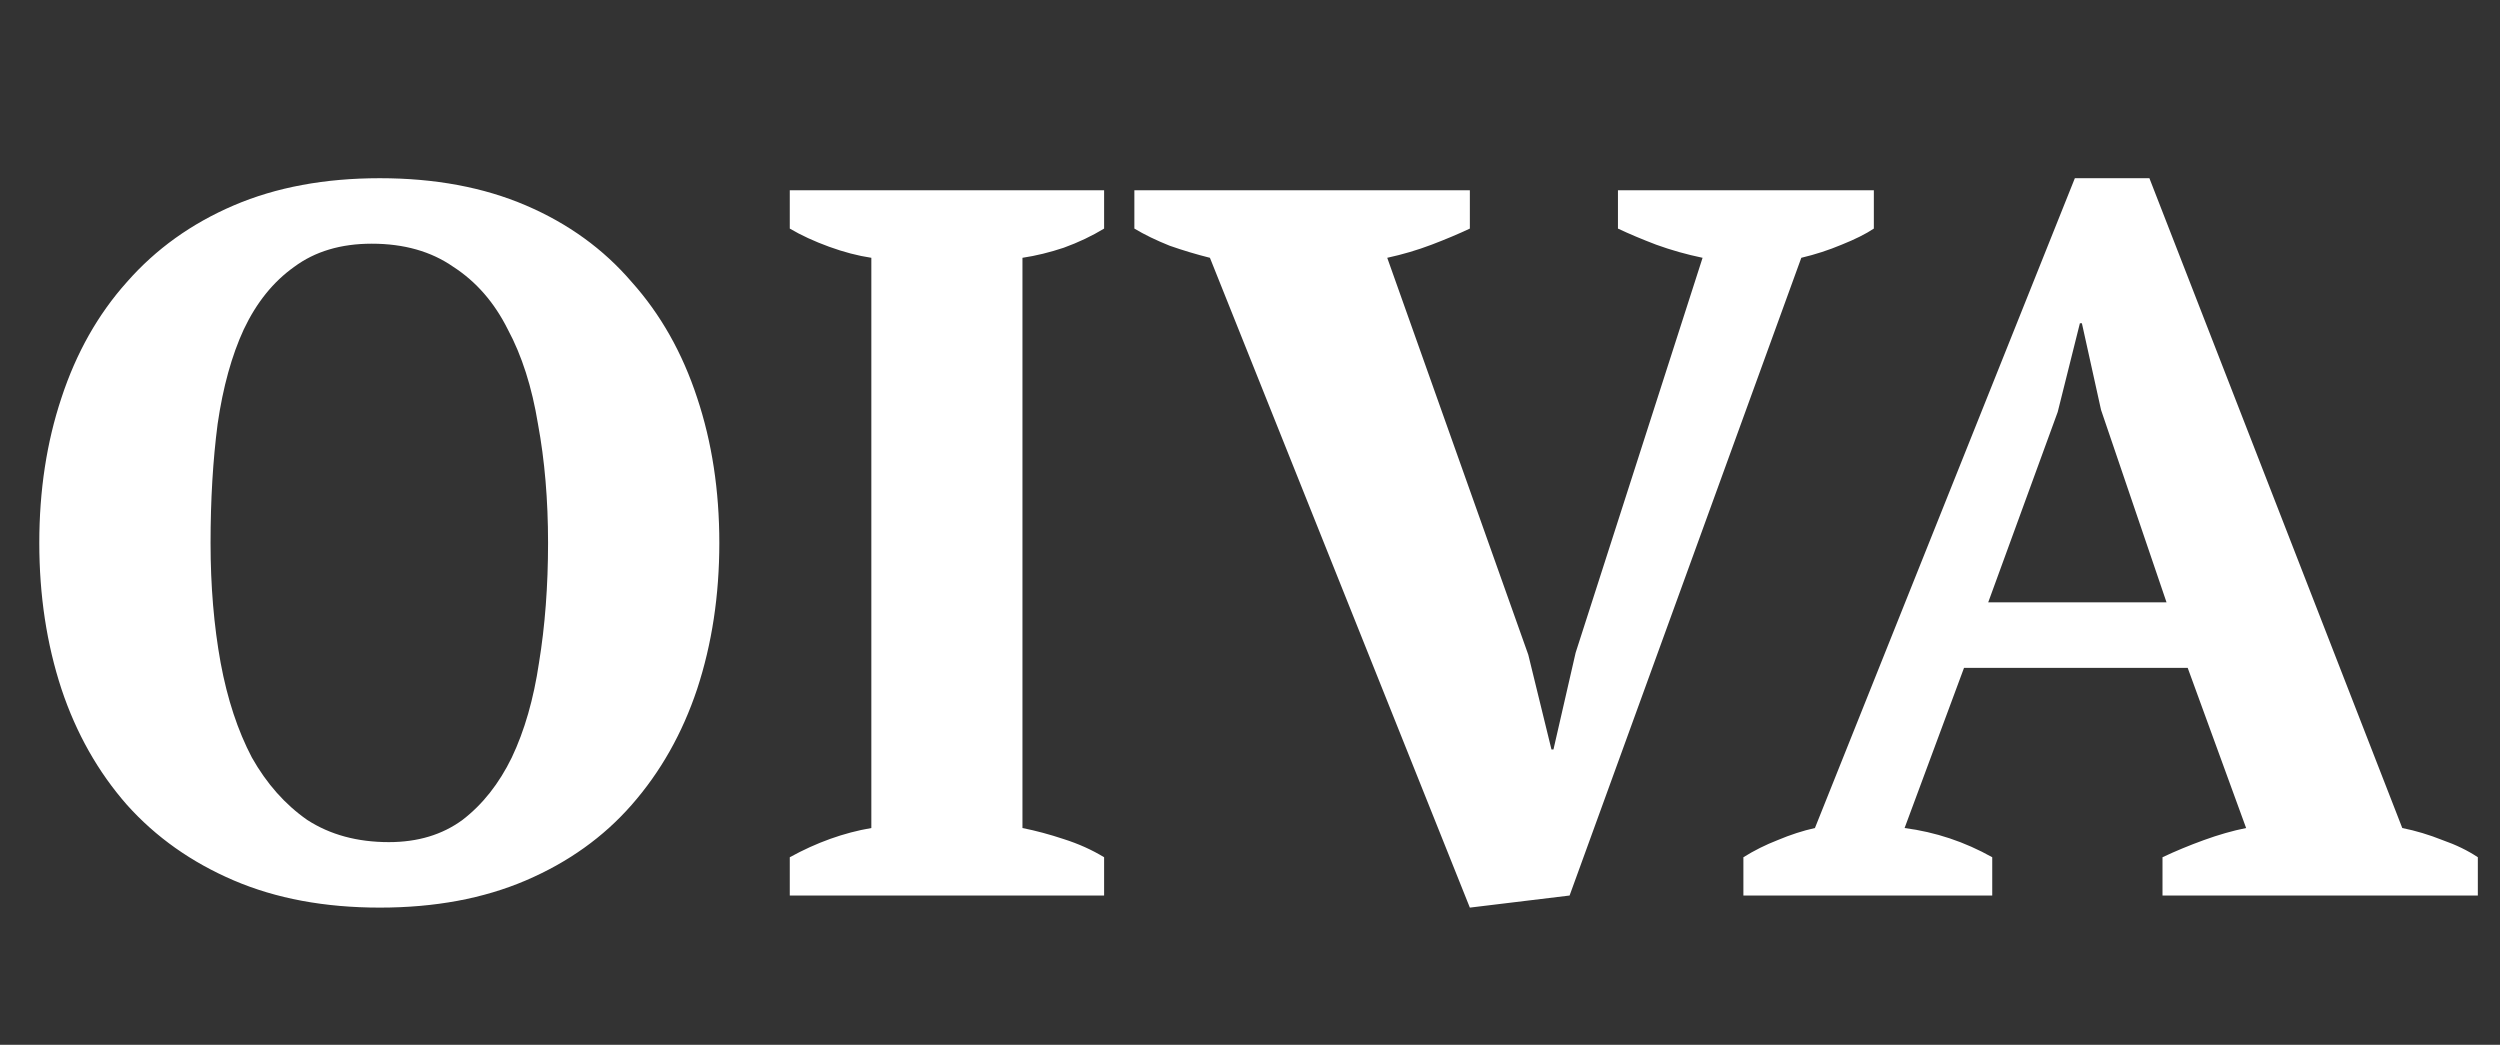 <svg width="67" height="28" viewBox="0 0 67 28" fill="none" xmlns="http://www.w3.org/2000/svg">
<rect x="0" y="0" width="67" height="28" fill="#333333" stroke="none"/>
<path d="M1.053 14.55C1.053 13.146 1.251 11.85 1.647 10.662C2.043 9.456 2.628 8.421 3.402 7.557C4.176 6.675 5.13 5.991 6.264 5.505C7.398 5.019 8.703 4.776 10.179 4.776C11.655 4.776 12.96 5.019 14.094 5.505C15.228 5.991 16.173 6.675 16.929 7.557C17.703 8.421 18.288 9.456 18.684 10.662C19.08 11.85 19.278 13.146 19.278 14.55C19.278 15.954 19.08 17.259 18.684 18.465C18.288 19.653 17.703 20.688 16.929 21.57C16.173 22.434 15.228 23.109 14.094 23.595C12.96 24.081 11.655 24.324 10.179 24.324C8.703 24.324 7.398 24.081 6.264 23.595C5.13 23.109 4.176 22.434 3.402 21.57C2.628 20.688 2.043 19.653 1.647 18.465C1.251 17.259 1.053 15.954 1.053 14.55ZM5.643 14.55C5.643 15.702 5.733 16.773 5.913 17.763C6.093 18.735 6.372 19.581 6.75 20.301C7.146 21.003 7.641 21.561 8.235 21.975C8.847 22.371 9.576 22.569 10.422 22.569C11.196 22.569 11.853 22.371 12.393 21.975C12.933 21.561 13.374 21.003 13.716 20.301C14.058 19.581 14.301 18.735 14.445 17.763C14.607 16.773 14.688 15.702 14.688 14.55C14.688 13.398 14.598 12.336 14.418 11.364C14.256 10.374 13.986 9.528 13.608 8.826C13.248 8.106 12.762 7.548 12.15 7.152C11.556 6.738 10.827 6.531 9.963 6.531C9.135 6.531 8.442 6.738 7.884 7.152C7.326 7.548 6.876 8.106 6.534 8.826C6.21 9.528 5.976 10.374 5.832 11.364C5.706 12.336 5.643 13.398 5.643 14.55ZM29.59 24H21.166V22.974C21.886 22.578 22.614 22.317 23.352 22.191V6.909C22.992 6.855 22.614 6.756 22.218 6.612C21.823 6.468 21.471 6.306 21.166 6.126V5.1H29.59V6.126C29.265 6.324 28.905 6.495 28.509 6.639C28.131 6.765 27.762 6.855 27.402 6.909V22.191C27.762 22.263 28.131 22.362 28.509 22.488C28.905 22.614 29.265 22.776 29.59 22.974V24ZM45.629 6.909C45.197 6.819 44.783 6.702 44.387 6.558C44.009 6.414 43.667 6.27 43.361 6.126V5.1H50.219V6.126C50.003 6.27 49.715 6.414 49.355 6.558C49.013 6.702 48.653 6.819 48.275 6.909L42.065 24L39.392 24.324L32.426 6.909C32.066 6.819 31.706 6.711 31.346 6.585C30.986 6.441 30.671 6.288 30.401 6.126V5.1H39.392V6.126C39.086 6.27 38.744 6.414 38.366 6.558C37.988 6.702 37.592 6.819 37.178 6.909L40.958 17.547L41.579 20.085H41.633L42.227 17.493L45.629 6.909ZM53.392 24H46.723V22.974C47.011 22.794 47.317 22.641 47.641 22.515C47.983 22.371 48.316 22.263 48.64 22.191L55.606 4.776H57.604L64.381 22.191C64.741 22.263 65.101 22.371 65.461 22.515C65.821 22.641 66.136 22.794 66.406 22.974V24H57.955V22.974C58.297 22.812 58.666 22.659 59.062 22.515C59.458 22.371 59.836 22.263 60.196 22.191L58.63 17.898H52.636L51.043 22.191C51.871 22.299 52.654 22.56 53.392 22.974V24ZM53.284 16.143H58.063L56.308 10.986L55.795 8.664H55.741L55.147 11.04L53.284 16.143Z" fill="white"/>
</svg>
